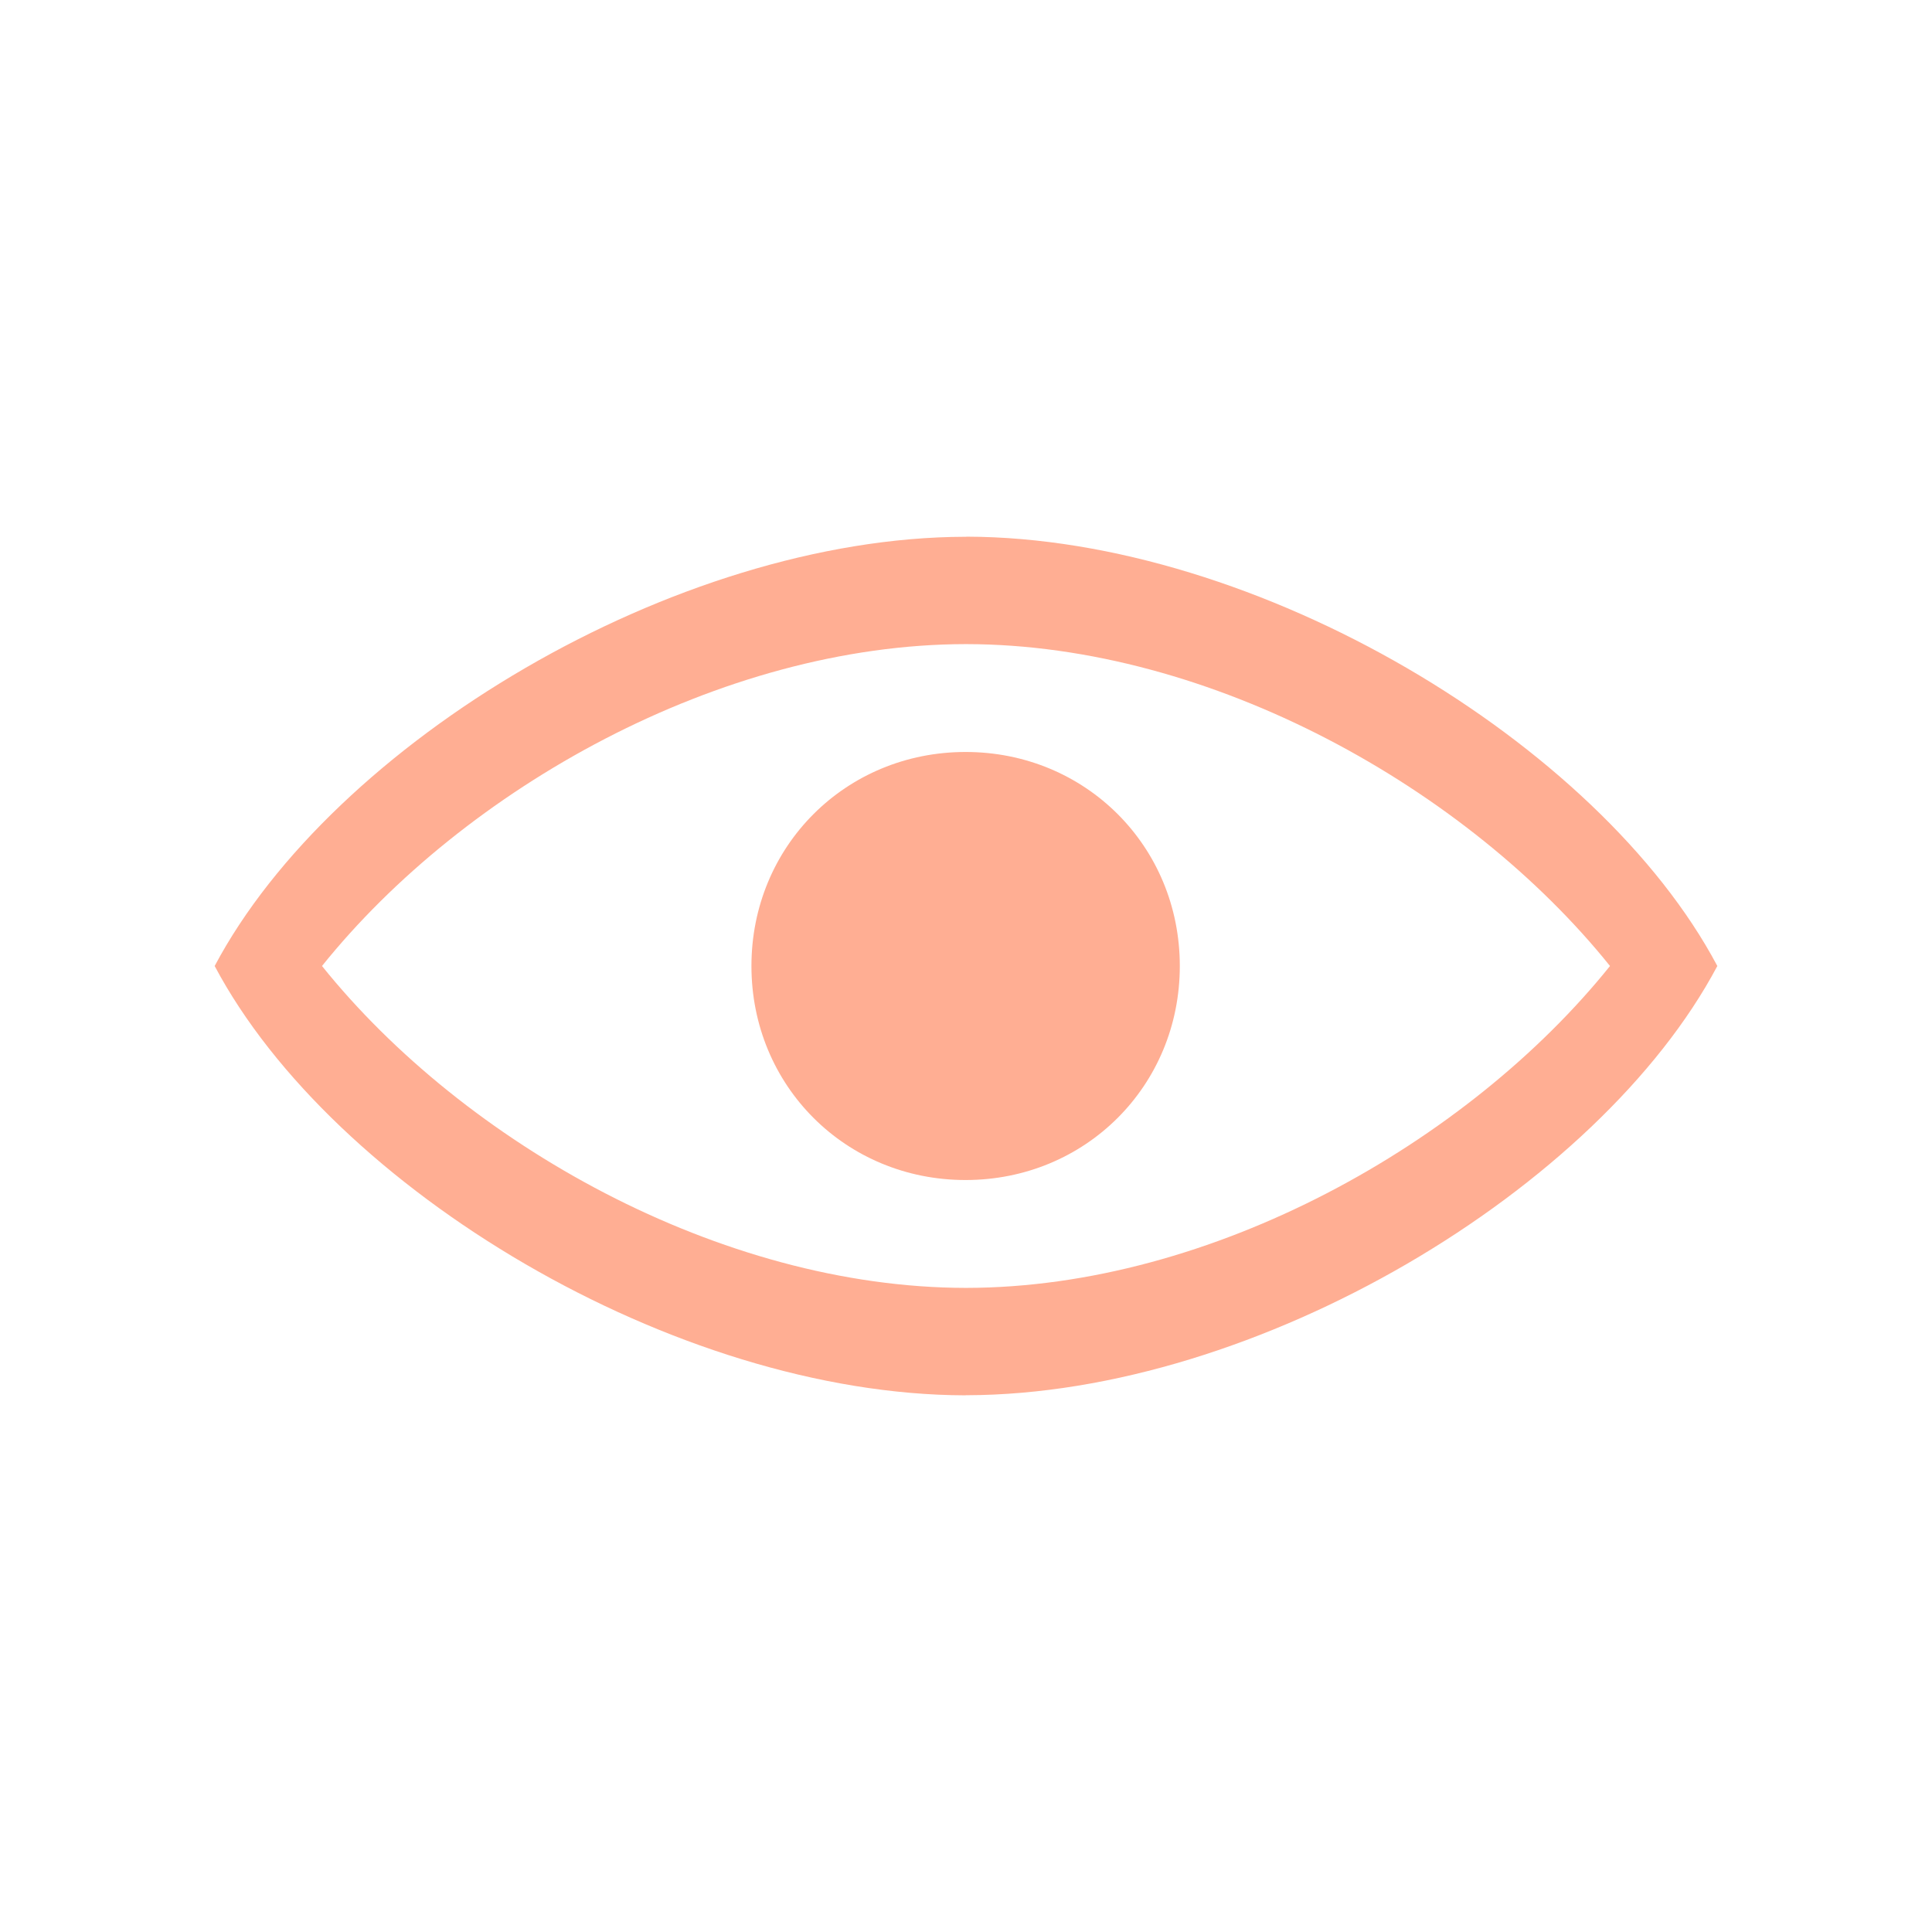 <svg width="18" height="18" viewBox="0 0 18 18" fill="none" xmlns="http://www.w3.org/2000/svg">
<path fill-rule="evenodd" clip-rule="evenodd" d="M16 9C14.898 11.077 11.717 12.993 9.006 12.999C9.004 12.999 9.002 12.999 9 12.999C8.998 12.999 8.996 13 8.994 13C6.283 12.994 3.102 11.077 2 9C3.102 6.923 6.283 5.007 8.994 5.001C8.996 5.001 8.998 5.001 9 5.001C9.002 5.001 9.004 5 9.006 5C11.717 5.006 14.898 6.923 16 9ZM9 6.001C6.711 6.003 4.325 7.35 3 9C4.325 10.65 6.711 11.997 9 11.999C11.289 11.997 13.675 10.65 15 9C13.675 7.35 11.289 6.003 9 6.001ZM8.996 10.994C7.879 10.994 7.001 10.116 7.001 9C7.001 7.884 7.879 7.006 8.996 7.006C10.113 7.006 10.992 7.884 10.992 9C10.992 10.116 10.113 10.994 8.996 10.994V10.994Z" fill="#FFAE93"/>
</svg>
